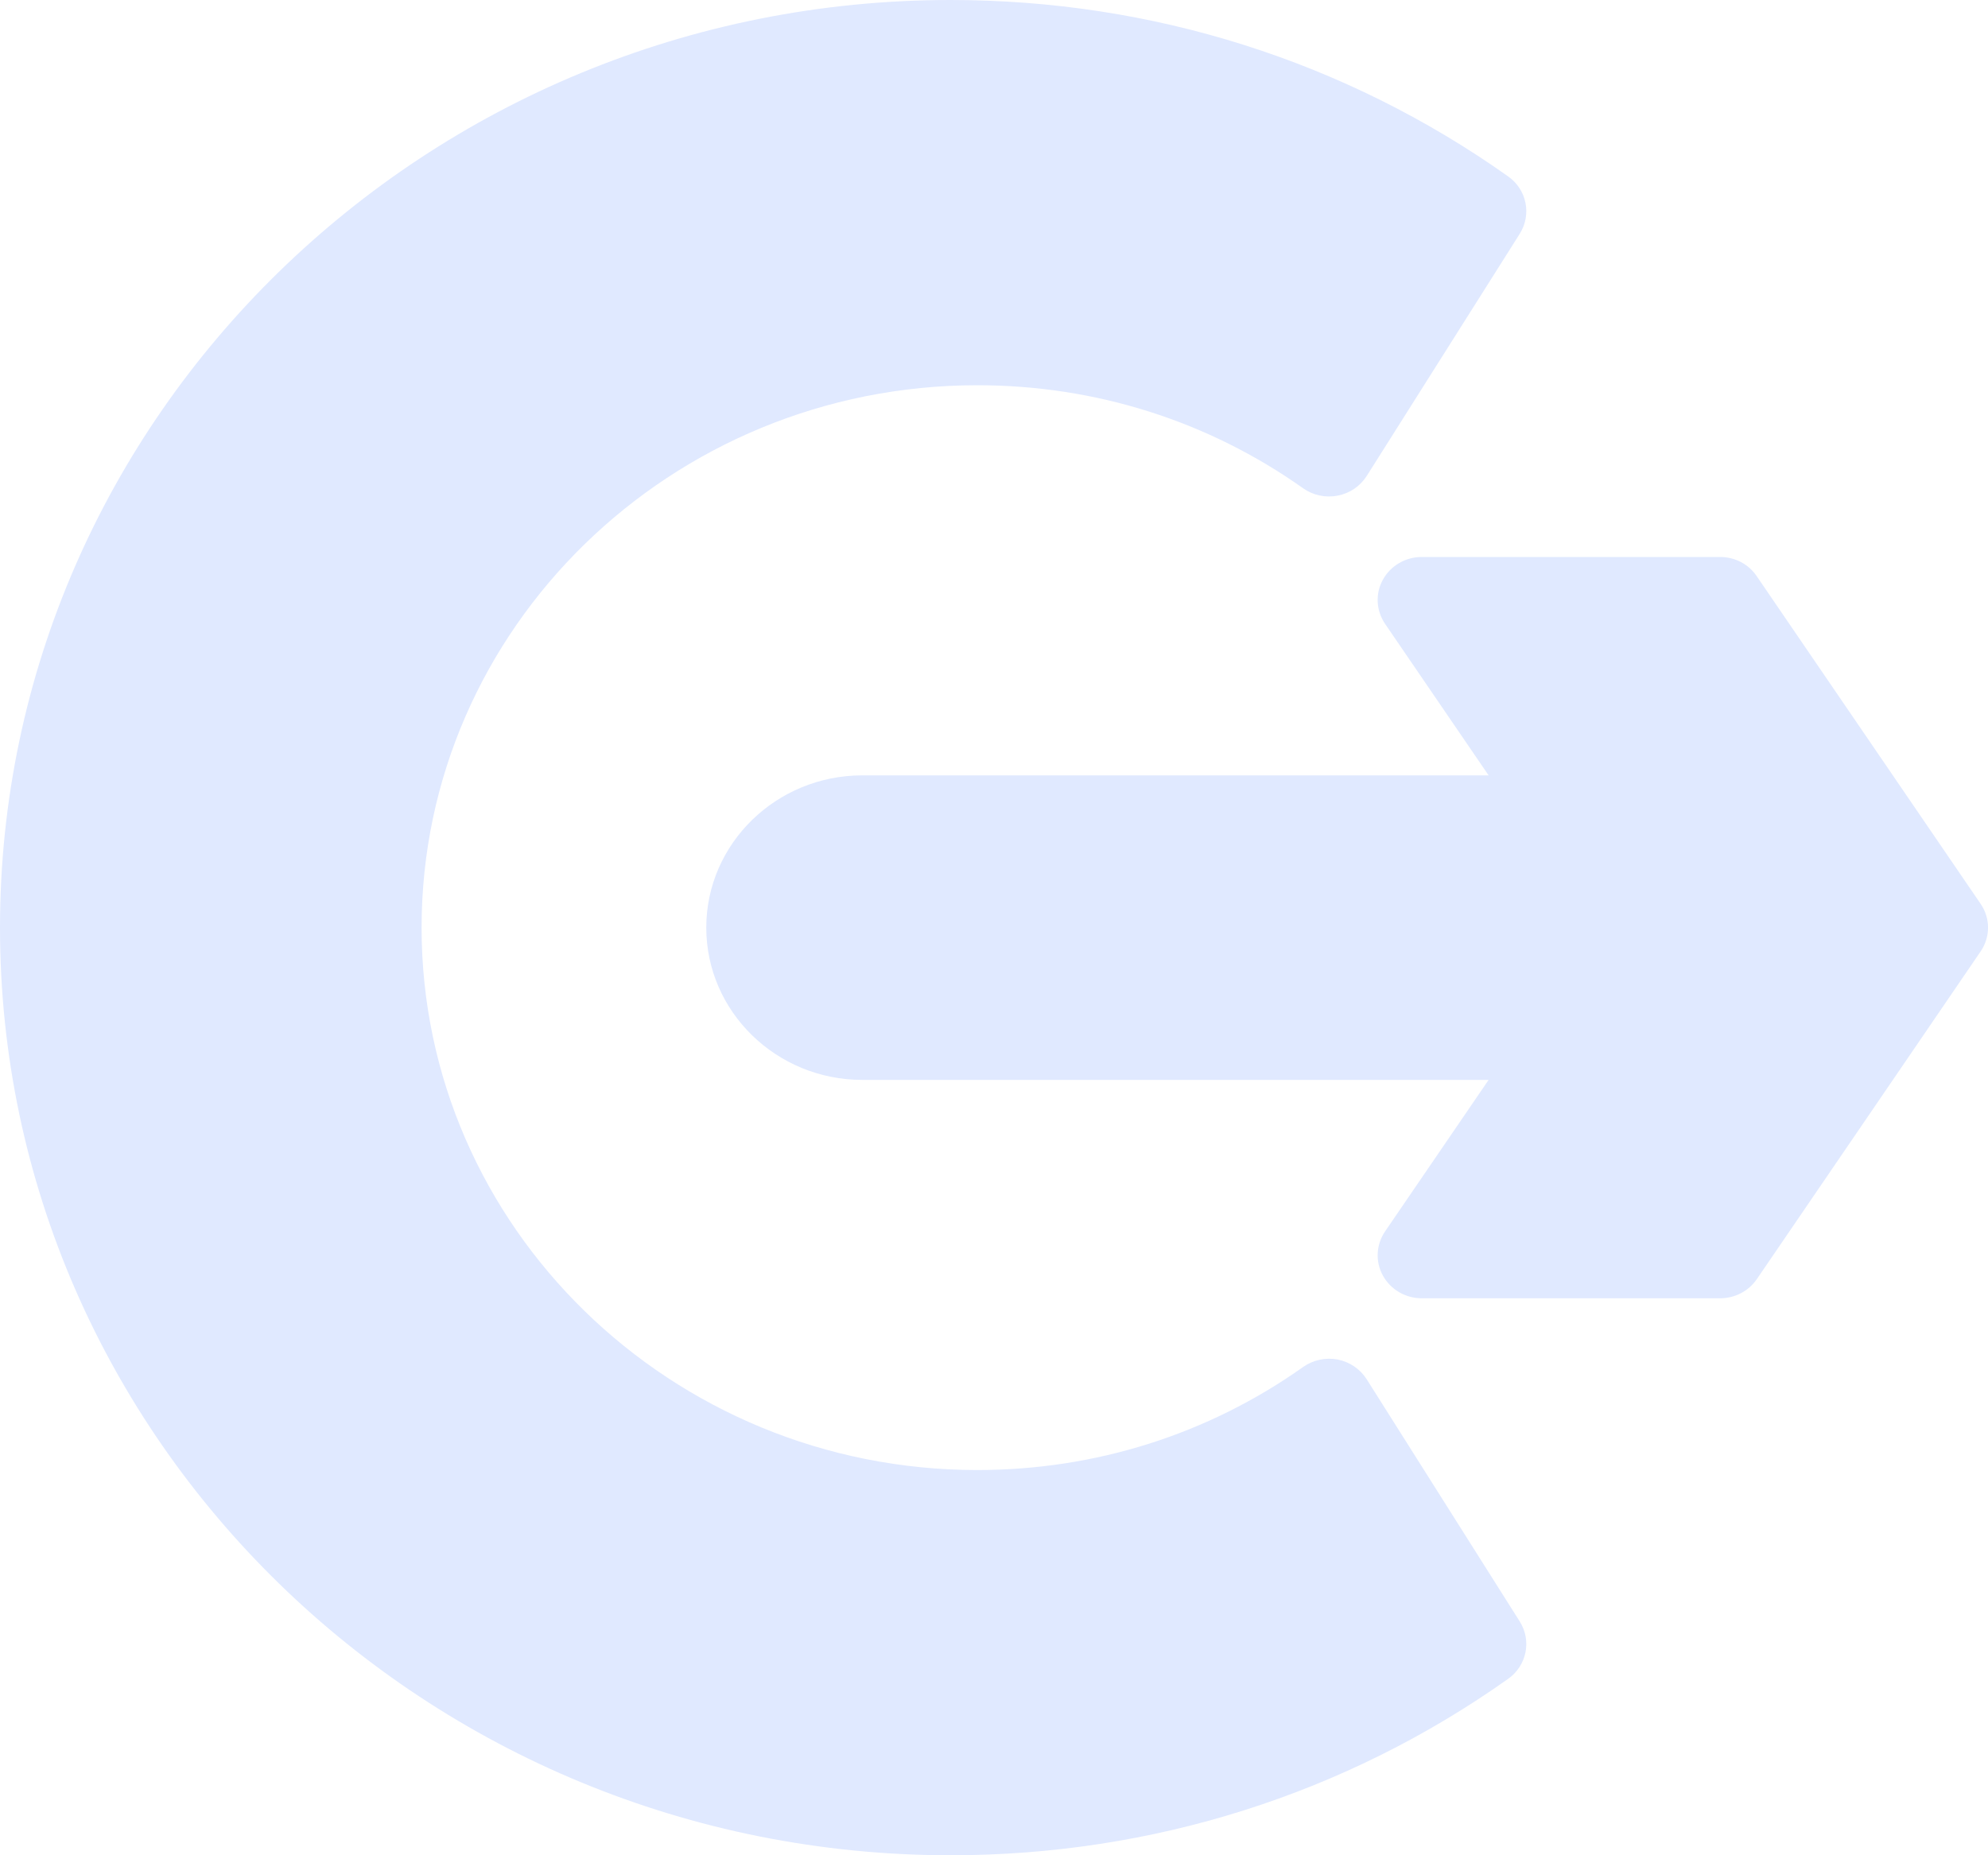 <svg width="15" height="14" viewBox="0 0 15 14" fill="none" xmlns="http://www.w3.org/2000/svg">
<path d="M7.172 0C8.695 0 10.149 0.46 11.379 1.331C11.52 1.43 11.558 1.619 11.467 1.764L10.312 3.592C10.263 3.669 10.184 3.723 10.093 3.74C10.003 3.758 9.908 3.738 9.833 3.685C9.115 3.176 8.264 2.907 7.374 2.907C5.062 2.907 3.181 4.743 3.181 7C3.181 9.257 5.062 11.093 7.374 11.093C8.264 11.093 9.115 10.824 9.833 10.315C9.908 10.262 10.003 10.242 10.093 10.259C10.184 10.277 10.263 10.331 10.312 10.408L11.467 12.236C11.558 12.381 11.52 12.569 11.379 12.669C10.149 13.54 8.695 14 7.172 14C3.218 14 0 10.86 0 7C0 3.14 3.218 0 7.172 0Z" fill="#E0E9FF"/>
<path d="M10.434 9.625C10.376 9.52 10.383 9.392 10.451 9.292L11.232 8.149H6.506C5.857 8.149 5.329 7.633 5.329 7C5.329 6.367 5.857 5.851 6.506 5.851H11.232L10.451 4.708C10.383 4.608 10.376 4.48 10.434 4.375C10.492 4.269 10.605 4.203 10.727 4.203H12.979C13.09 4.203 13.194 4.257 13.255 4.348L14.944 6.82C15.019 6.929 15.019 7.071 14.944 7.18L13.256 9.652C13.194 9.743 13.09 9.797 12.979 9.797H10.727C10.605 9.797 10.492 9.731 10.434 9.625Z" fill="#E0E9FF"/>
</svg>
